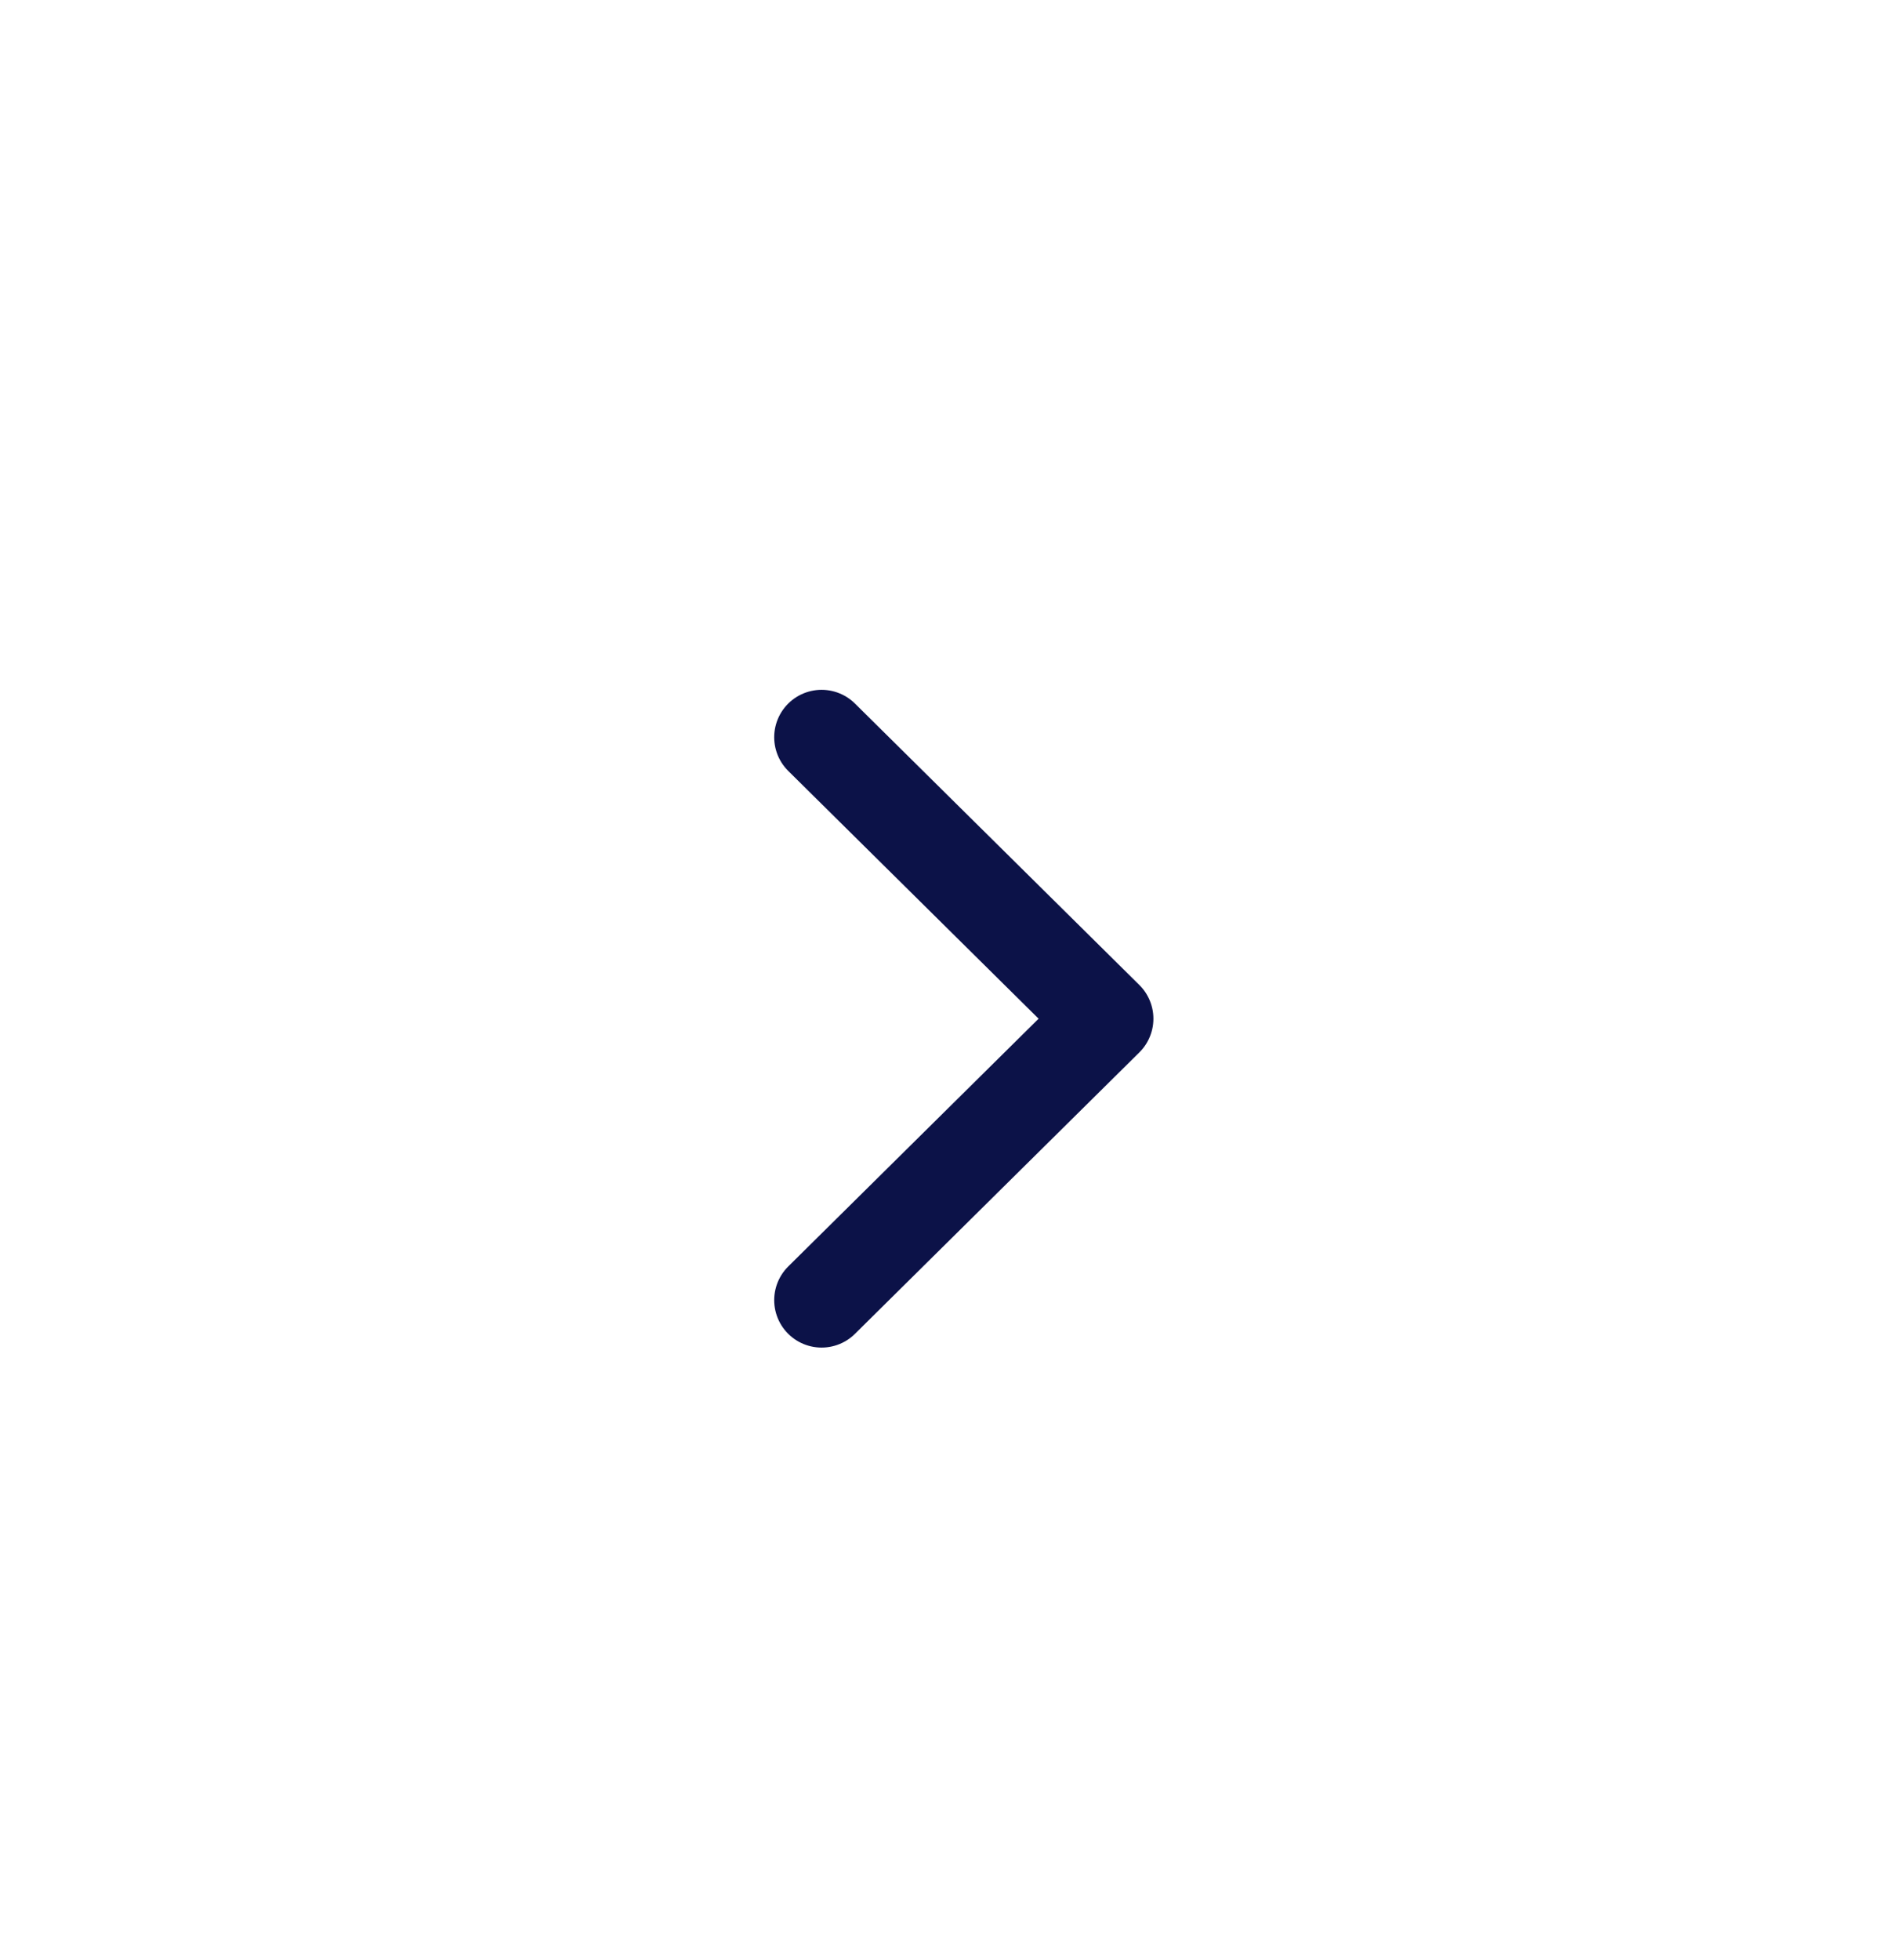 <svg width="30" height="31" viewBox="0 0 30 31" fill="none" xmlns="http://www.w3.org/2000/svg">
<path d="M13 11.659L17.5 16.11L13 20.561" stroke="#0C1248" stroke-width="1.5" stroke-linecap="round" stroke-linejoin="round"/>
</svg>
